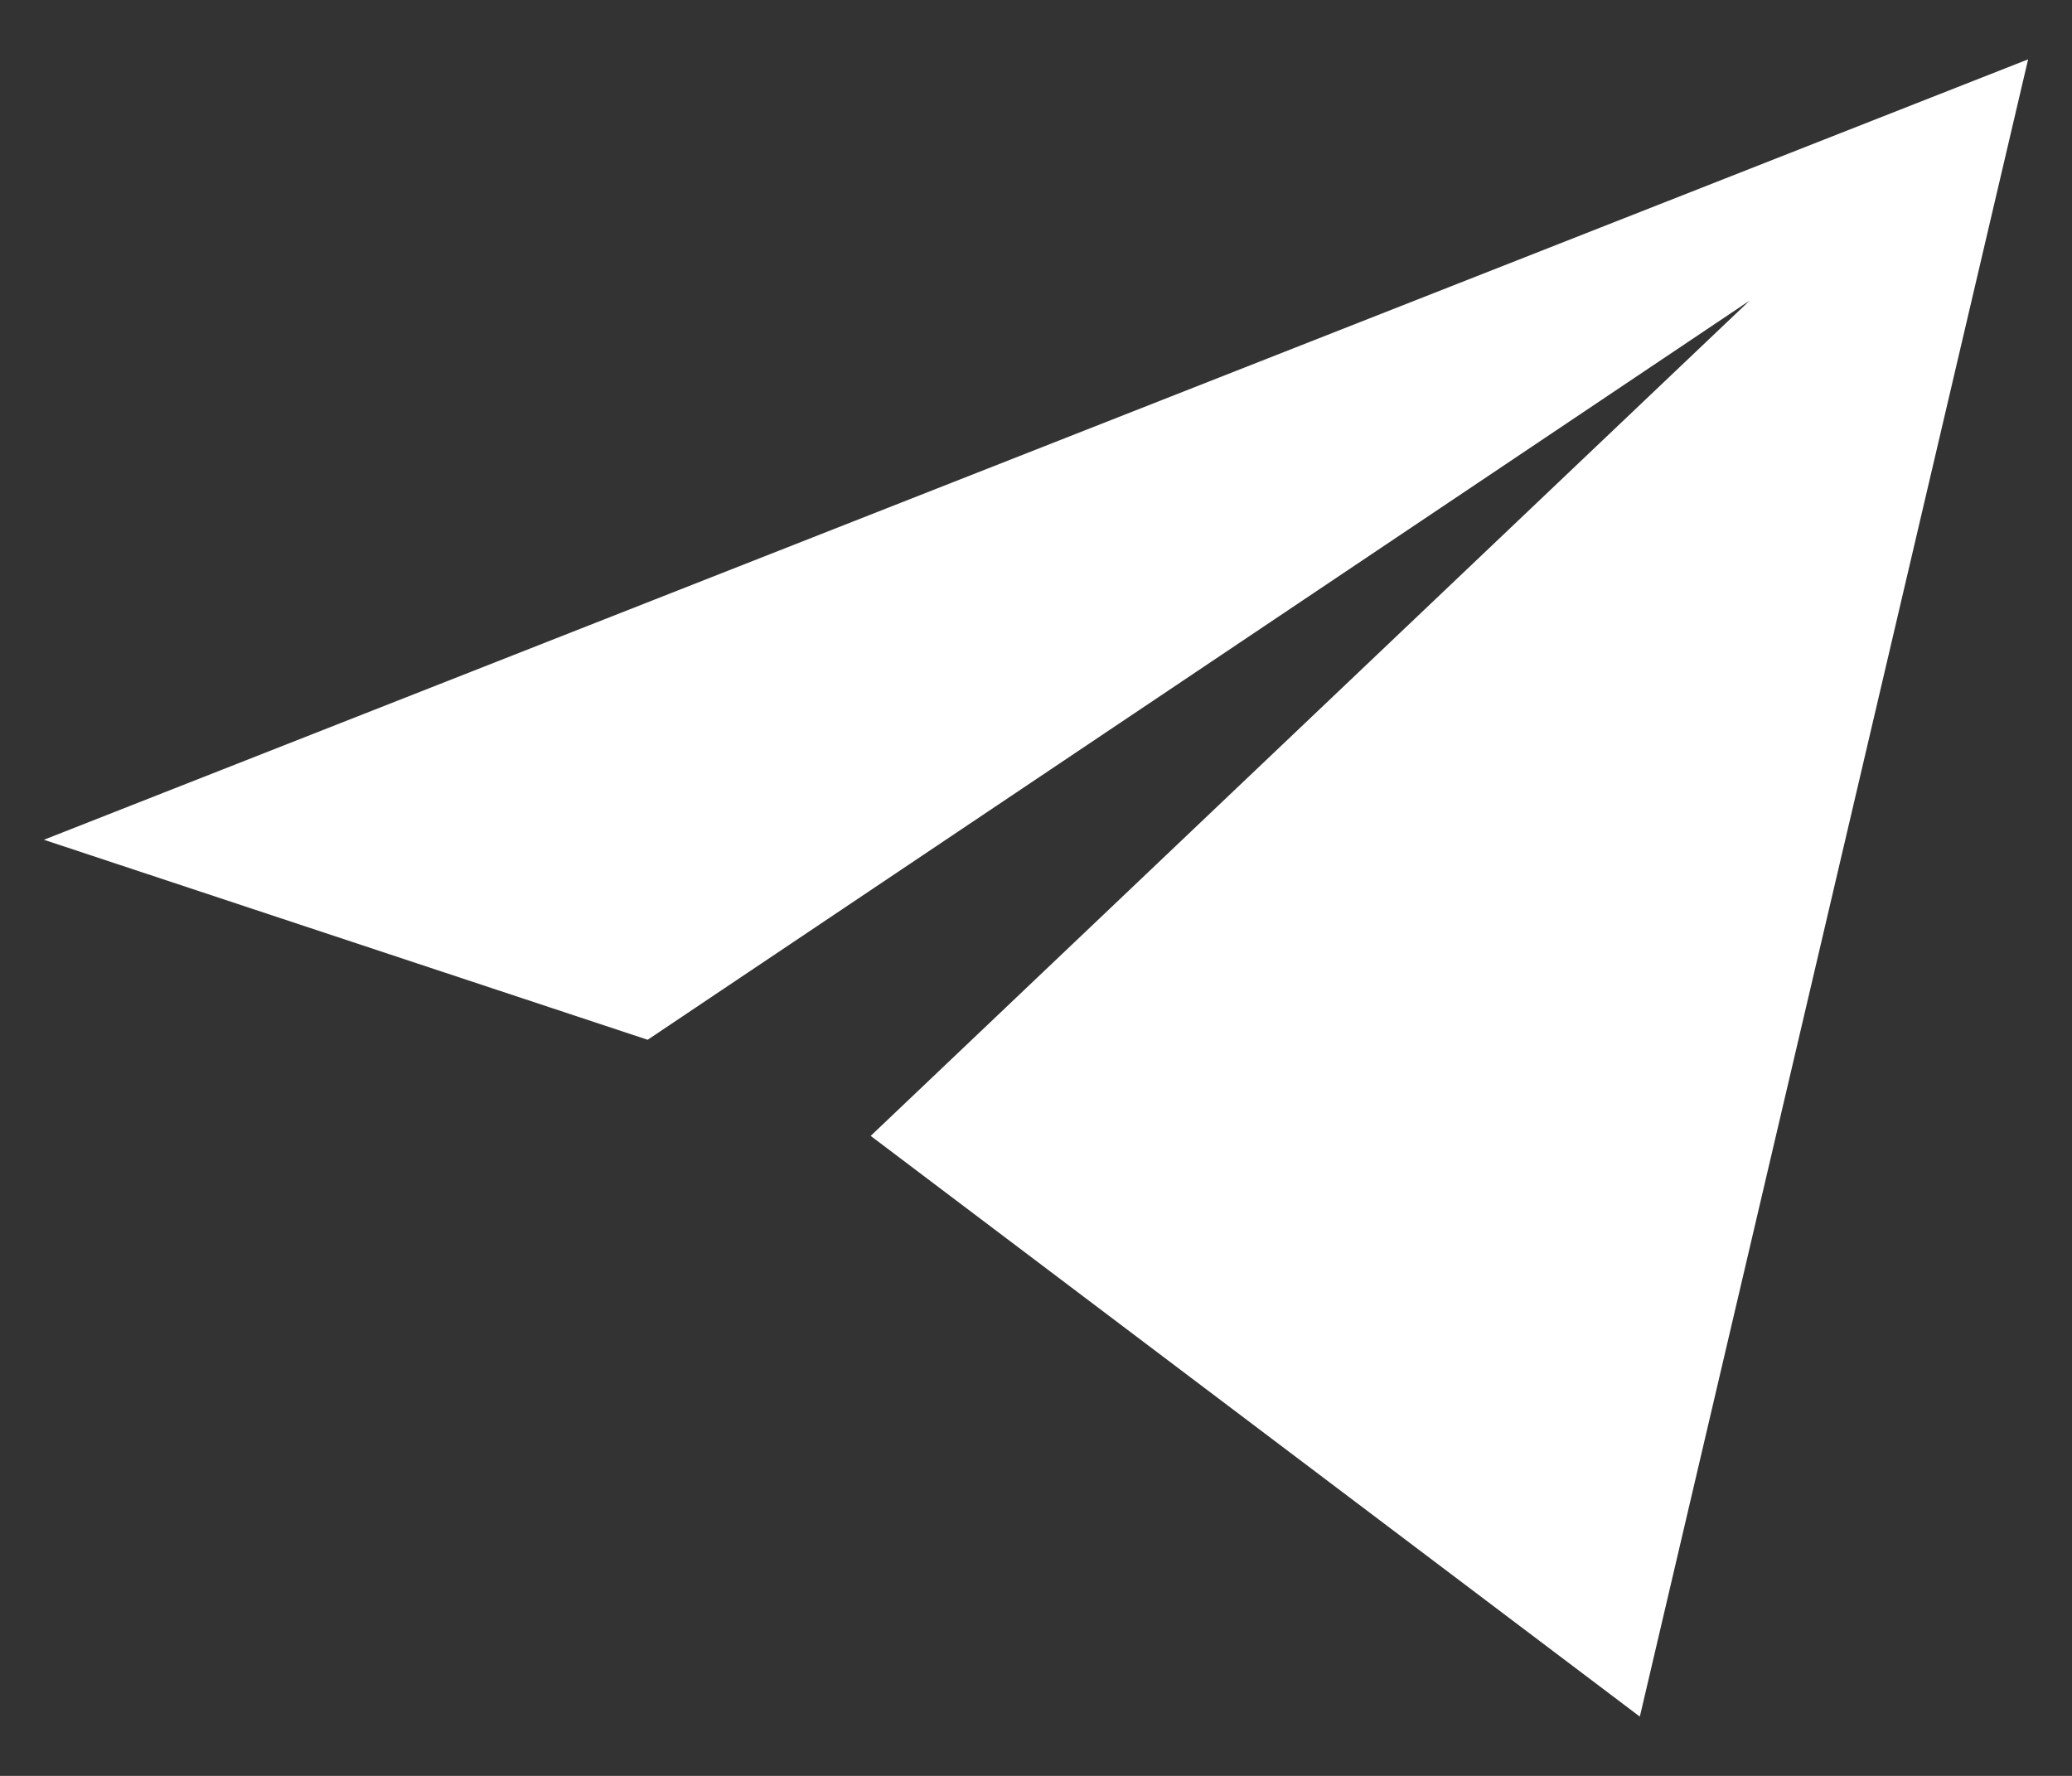 <svg width="28" height="24" viewBox="0 0 28 24" fill="none" xmlns="http://www.w3.org/2000/svg">
<rect x="0" y="0" width="28" height="24" fill="#333333" stroke="none"/>
<path d="M11.766 15.351L22.16 23.199L27.407 0.802L0.593 11.349L8.752 14.052L23.643 4.063L11.766 15.351Z" fill="white"/>
</svg>
